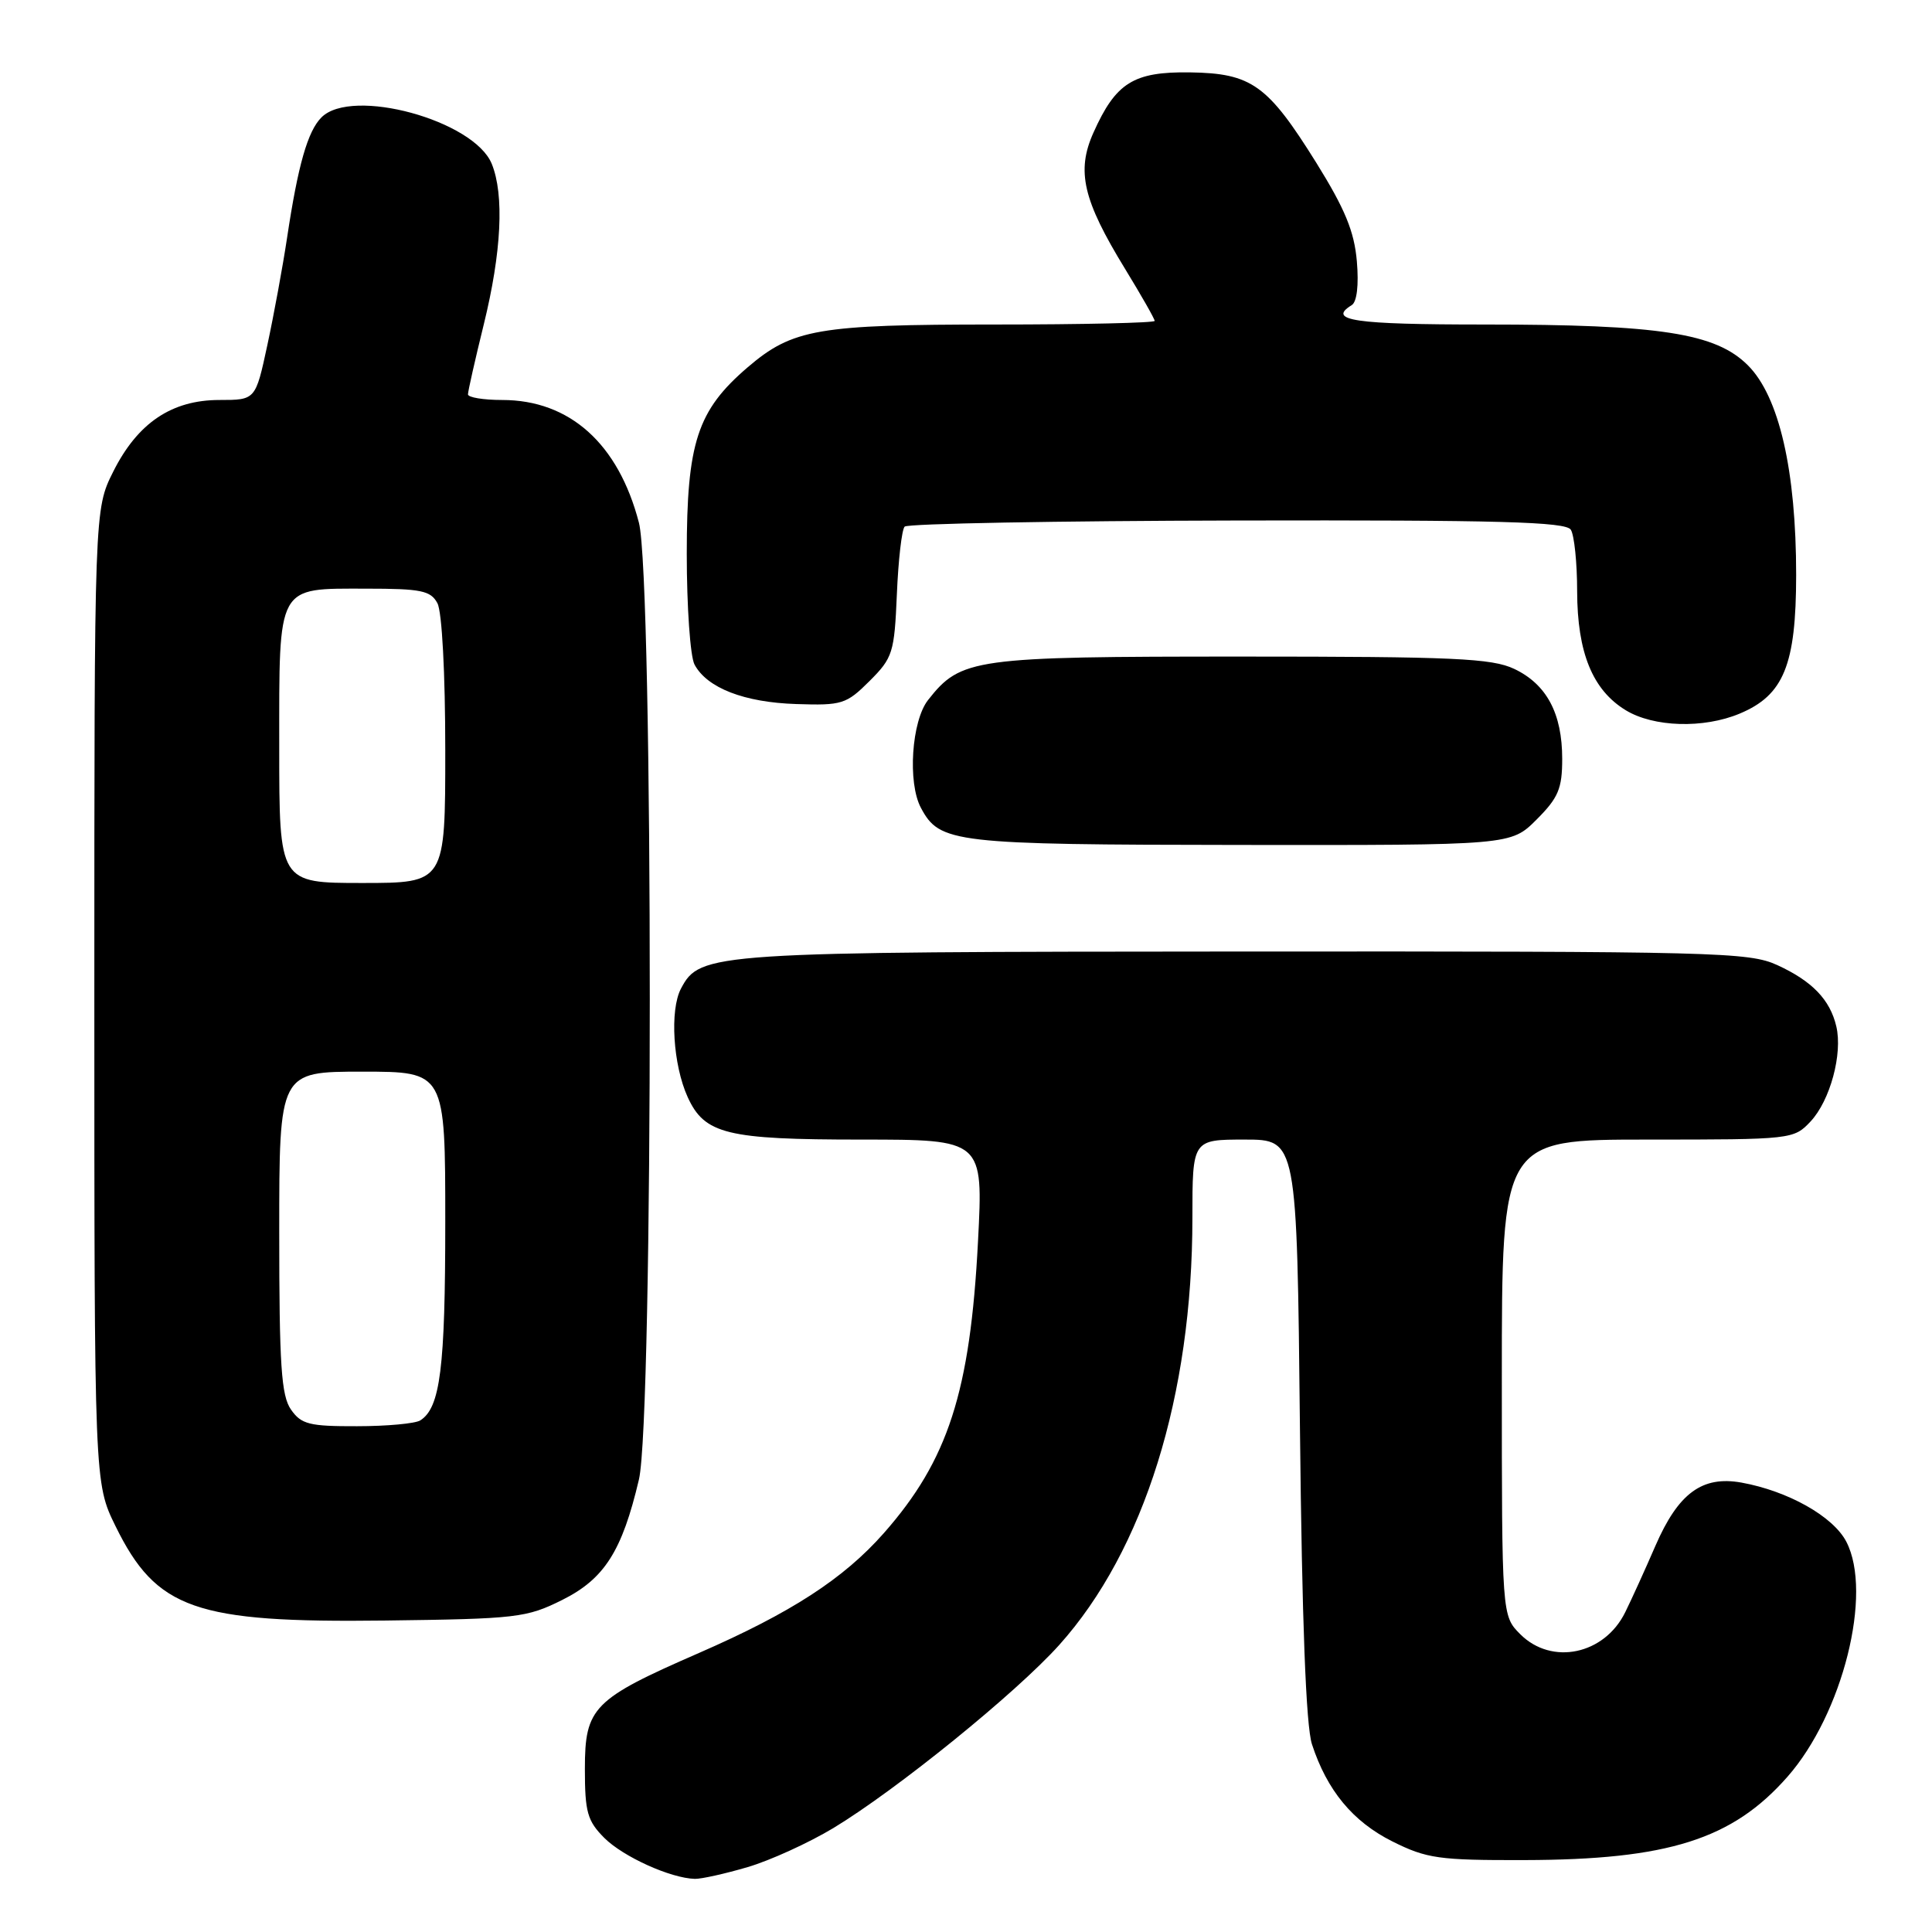 <?xml version="1.0" encoding="UTF-8" standalone="no"?>
<!DOCTYPE svg PUBLIC "-//W3C//DTD SVG 1.1//EN" "http://www.w3.org/Graphics/SVG/1.1/DTD/svg11.dtd" >
<svg xmlns="http://www.w3.org/2000/svg" xmlns:xlink="http://www.w3.org/1999/xlink" version="1.1" viewBox="0 0 256 256">
 <g >
 <path fill="currentColor"
d=" M 99.07 247.40 C 102.06 246.52 107.16 244.19 110.42 242.23 C 118.82 237.15 134.64 224.33 140.35 217.97 C 151.61 205.42 158.00 184.93 158.00 161.37 C 158.00 151.00 158.00 151.00 164.93 151.00 C 171.85 151.00 171.85 151.00 172.25 189.25 C 172.52 214.93 173.05 228.69 173.84 231.12 C 175.84 237.25 179.26 241.38 184.50 244.00 C 189.05 246.27 190.64 246.50 202.00 246.47 C 221.02 246.43 229.55 243.73 236.84 235.44 C 244.17 227.12 248.18 211.11 244.65 204.29 C 242.92 200.94 236.94 197.57 230.75 196.45 C 225.55 195.52 222.39 197.84 219.35 204.83 C 218.00 207.95 216.20 211.91 215.35 213.63 C 212.59 219.25 205.62 220.71 201.45 216.55 C 199.00 214.09 199.00 214.09 199.00 182.55 C 199.00 151.00 199.00 151.00 218.33 151.00 C 237.44 151.00 237.68 150.97 239.91 148.60 C 242.50 145.83 244.18 139.65 243.32 136.00 C 242.49 132.46 240.12 130.00 235.50 127.88 C 231.74 126.16 227.45 126.05 165.00 126.08 C 94.03 126.12 92.77 126.20 90.23 131.00 C 88.73 133.85 89.18 141.10 91.12 145.37 C 93.36 150.28 96.29 151.00 114.10 151.00 C 130.29 151.00 130.29 151.00 129.59 164.50 C 128.56 184.43 125.63 193.48 117.11 203.15 C 111.77 209.20 104.82 213.70 92.61 219.03 C 78.58 225.15 77.50 226.24 77.50 234.39 C 77.50 240.12 77.83 241.28 80.08 243.54 C 82.58 246.03 88.84 248.87 92.07 248.96 C 92.93 248.98 96.08 248.28 99.07 247.40 Z  M 74.50 212.00 C 80.09 209.21 82.43 205.53 84.66 196.05 C 86.58 187.90 86.58 76.66 84.66 69.26 C 81.94 58.79 75.49 53.00 66.54 53.00 C 64.04 53.00 62.00 52.66 62.01 52.25 C 62.01 51.84 62.95 47.67 64.10 43.00 C 66.46 33.40 66.83 25.82 65.16 21.71 C 62.80 15.94 46.63 11.52 42.60 15.55 C 40.77 17.37 39.48 21.90 38.04 31.50 C 37.46 35.35 36.28 41.76 35.42 45.75 C 33.86 53.00 33.86 53.00 29.08 53.00 C 22.74 53.00 18.23 56.05 15.00 62.50 C 12.50 67.50 12.50 67.50 12.50 132.00 C 12.50 196.50 12.50 196.50 15.31 202.23 C 20.73 213.25 25.84 215.04 51.00 214.73 C 68.49 214.51 69.77 214.36 74.50 212.00 Z  M 203.60 108.60 C 206.49 105.71 207.00 104.50 207.00 100.55 C 207.00 94.54 204.94 90.67 200.64 88.63 C 197.67 87.23 192.69 87.00 164.50 87.00 C 128.95 87.00 127.33 87.22 122.97 92.76 C 120.79 95.54 120.24 103.72 122.03 107.05 C 124.52 111.71 126.28 111.92 164.35 111.96 C 200.20 112.00 200.20 112.00 203.60 108.60 Z  M 230.51 94.56 C 236.36 92.12 237.99 88.11 238.00 76.20 C 238.00 62.35 235.75 52.55 231.61 48.41 C 227.34 44.14 220.00 43.00 196.67 43.00 C 179.41 43.00 175.81 42.47 179.11 40.43 C 179.80 40.01 180.06 37.76 179.79 34.62 C 179.45 30.67 178.22 27.69 174.43 21.59 C 167.97 11.23 165.85 9.71 157.66 9.59 C 150.20 9.49 147.85 10.95 144.89 17.57 C 142.60 22.67 143.49 26.50 149.08 35.63 C 151.23 39.15 153.00 42.25 153.00 42.52 C 153.00 42.78 143.49 43.00 131.87 43.00 C 108.37 43.00 105.02 43.58 99.08 48.66 C 92.39 54.39 91.00 58.64 91.00 73.38 C 91.00 80.39 91.46 87.00 92.03 88.06 C 93.69 91.16 98.61 93.07 105.51 93.29 C 111.57 93.49 112.14 93.31 115.22 90.24 C 118.30 87.16 118.51 86.50 118.84 78.74 C 119.03 74.21 119.49 70.18 119.87 69.78 C 120.24 69.38 140.06 69.02 163.92 68.97 C 198.69 68.90 207.47 69.14 208.14 70.19 C 208.60 70.91 208.98 74.58 208.98 78.35 C 209.00 86.48 211.02 91.43 215.42 94.11 C 219.11 96.36 225.73 96.56 230.51 94.56 Z  M 38.56 186.78 C 37.27 184.94 37.00 180.92 37.00 163.28 C 37.00 142.00 37.00 142.00 48.00 142.00 C 59.00 142.00 59.00 142.00 59.00 161.93 C 59.00 181.27 58.34 186.53 55.69 188.21 C 55.03 188.63 51.26 188.98 47.31 188.98 C 41.00 189.00 39.92 188.73 38.56 186.78 Z  M 37.00 99.07 C 37.00 77.26 36.59 78.00 48.54 78.00 C 55.81 78.00 57.07 78.26 57.96 79.93 C 58.57 81.06 59.00 89.24 59.00 99.43 C 59.00 117.00 59.00 117.00 48.00 117.00 C 37.00 117.00 37.00 117.00 37.00 99.07 Z "/>
</g>
</svg>